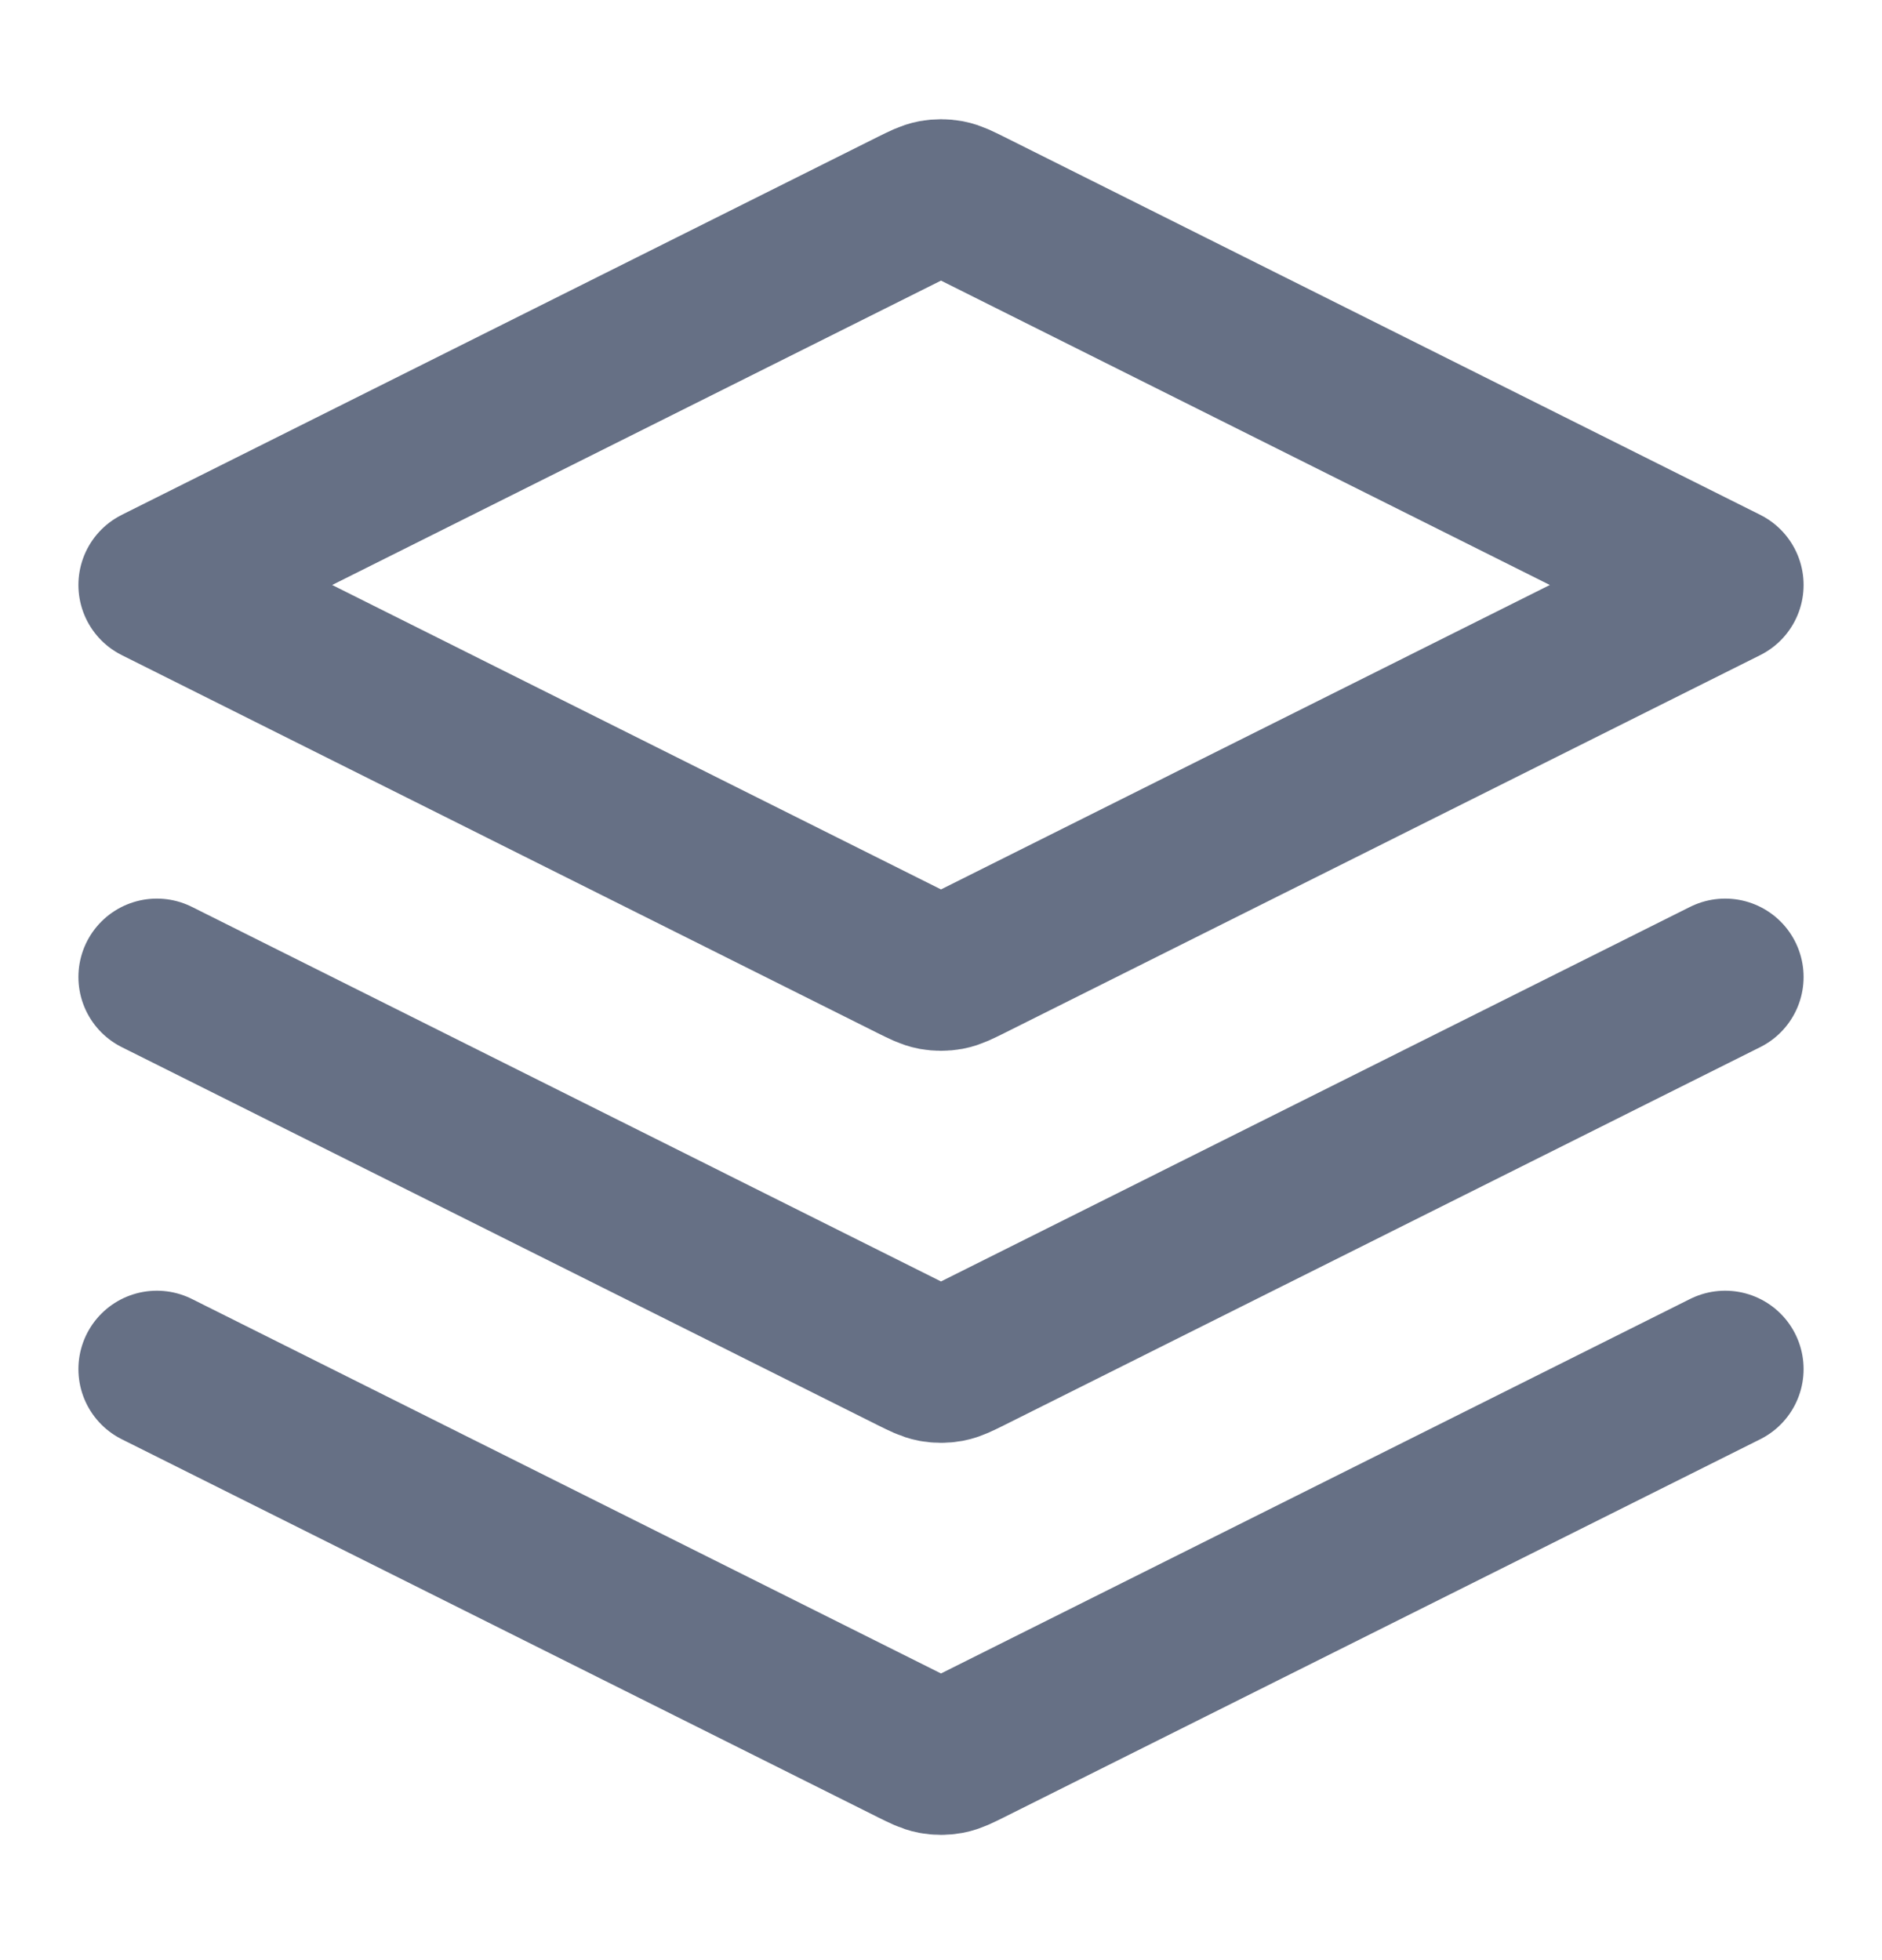 <svg width="24" height="25" viewBox="0 0 24 25" fill="none" xmlns="http://www.w3.org/2000/svg">
<path d="M2 12.461L11.642 17.283C11.773 17.348 11.839 17.381 11.908 17.394C11.969 17.405 12.031 17.405 12.092 17.394C12.161 17.381 12.227 17.348 12.358 17.283L22 12.461M2 17.462L11.642 22.283C11.773 22.348 11.839 22.381 11.908 22.394C11.969 22.405 12.031 22.405 12.092 22.394C12.161 22.381 12.227 22.348 12.358 22.283L22 17.462M2 7.461L11.642 2.64C11.773 2.575 11.839 2.542 11.908 2.529C11.969 2.518 12.031 2.518 12.092 2.529C12.161 2.542 12.227 2.575 12.358 2.64L22 7.461L12.358 12.283C12.227 12.348 12.161 12.381 12.092 12.394C12.031 12.405 11.969 12.405 11.908 12.394C11.839 12.381 11.773 12.348 11.642 12.283L2 7.461Z" stroke="#667085" stroke-width="2" stroke-linecap="round" stroke-linejoin="round"/>
</svg>
